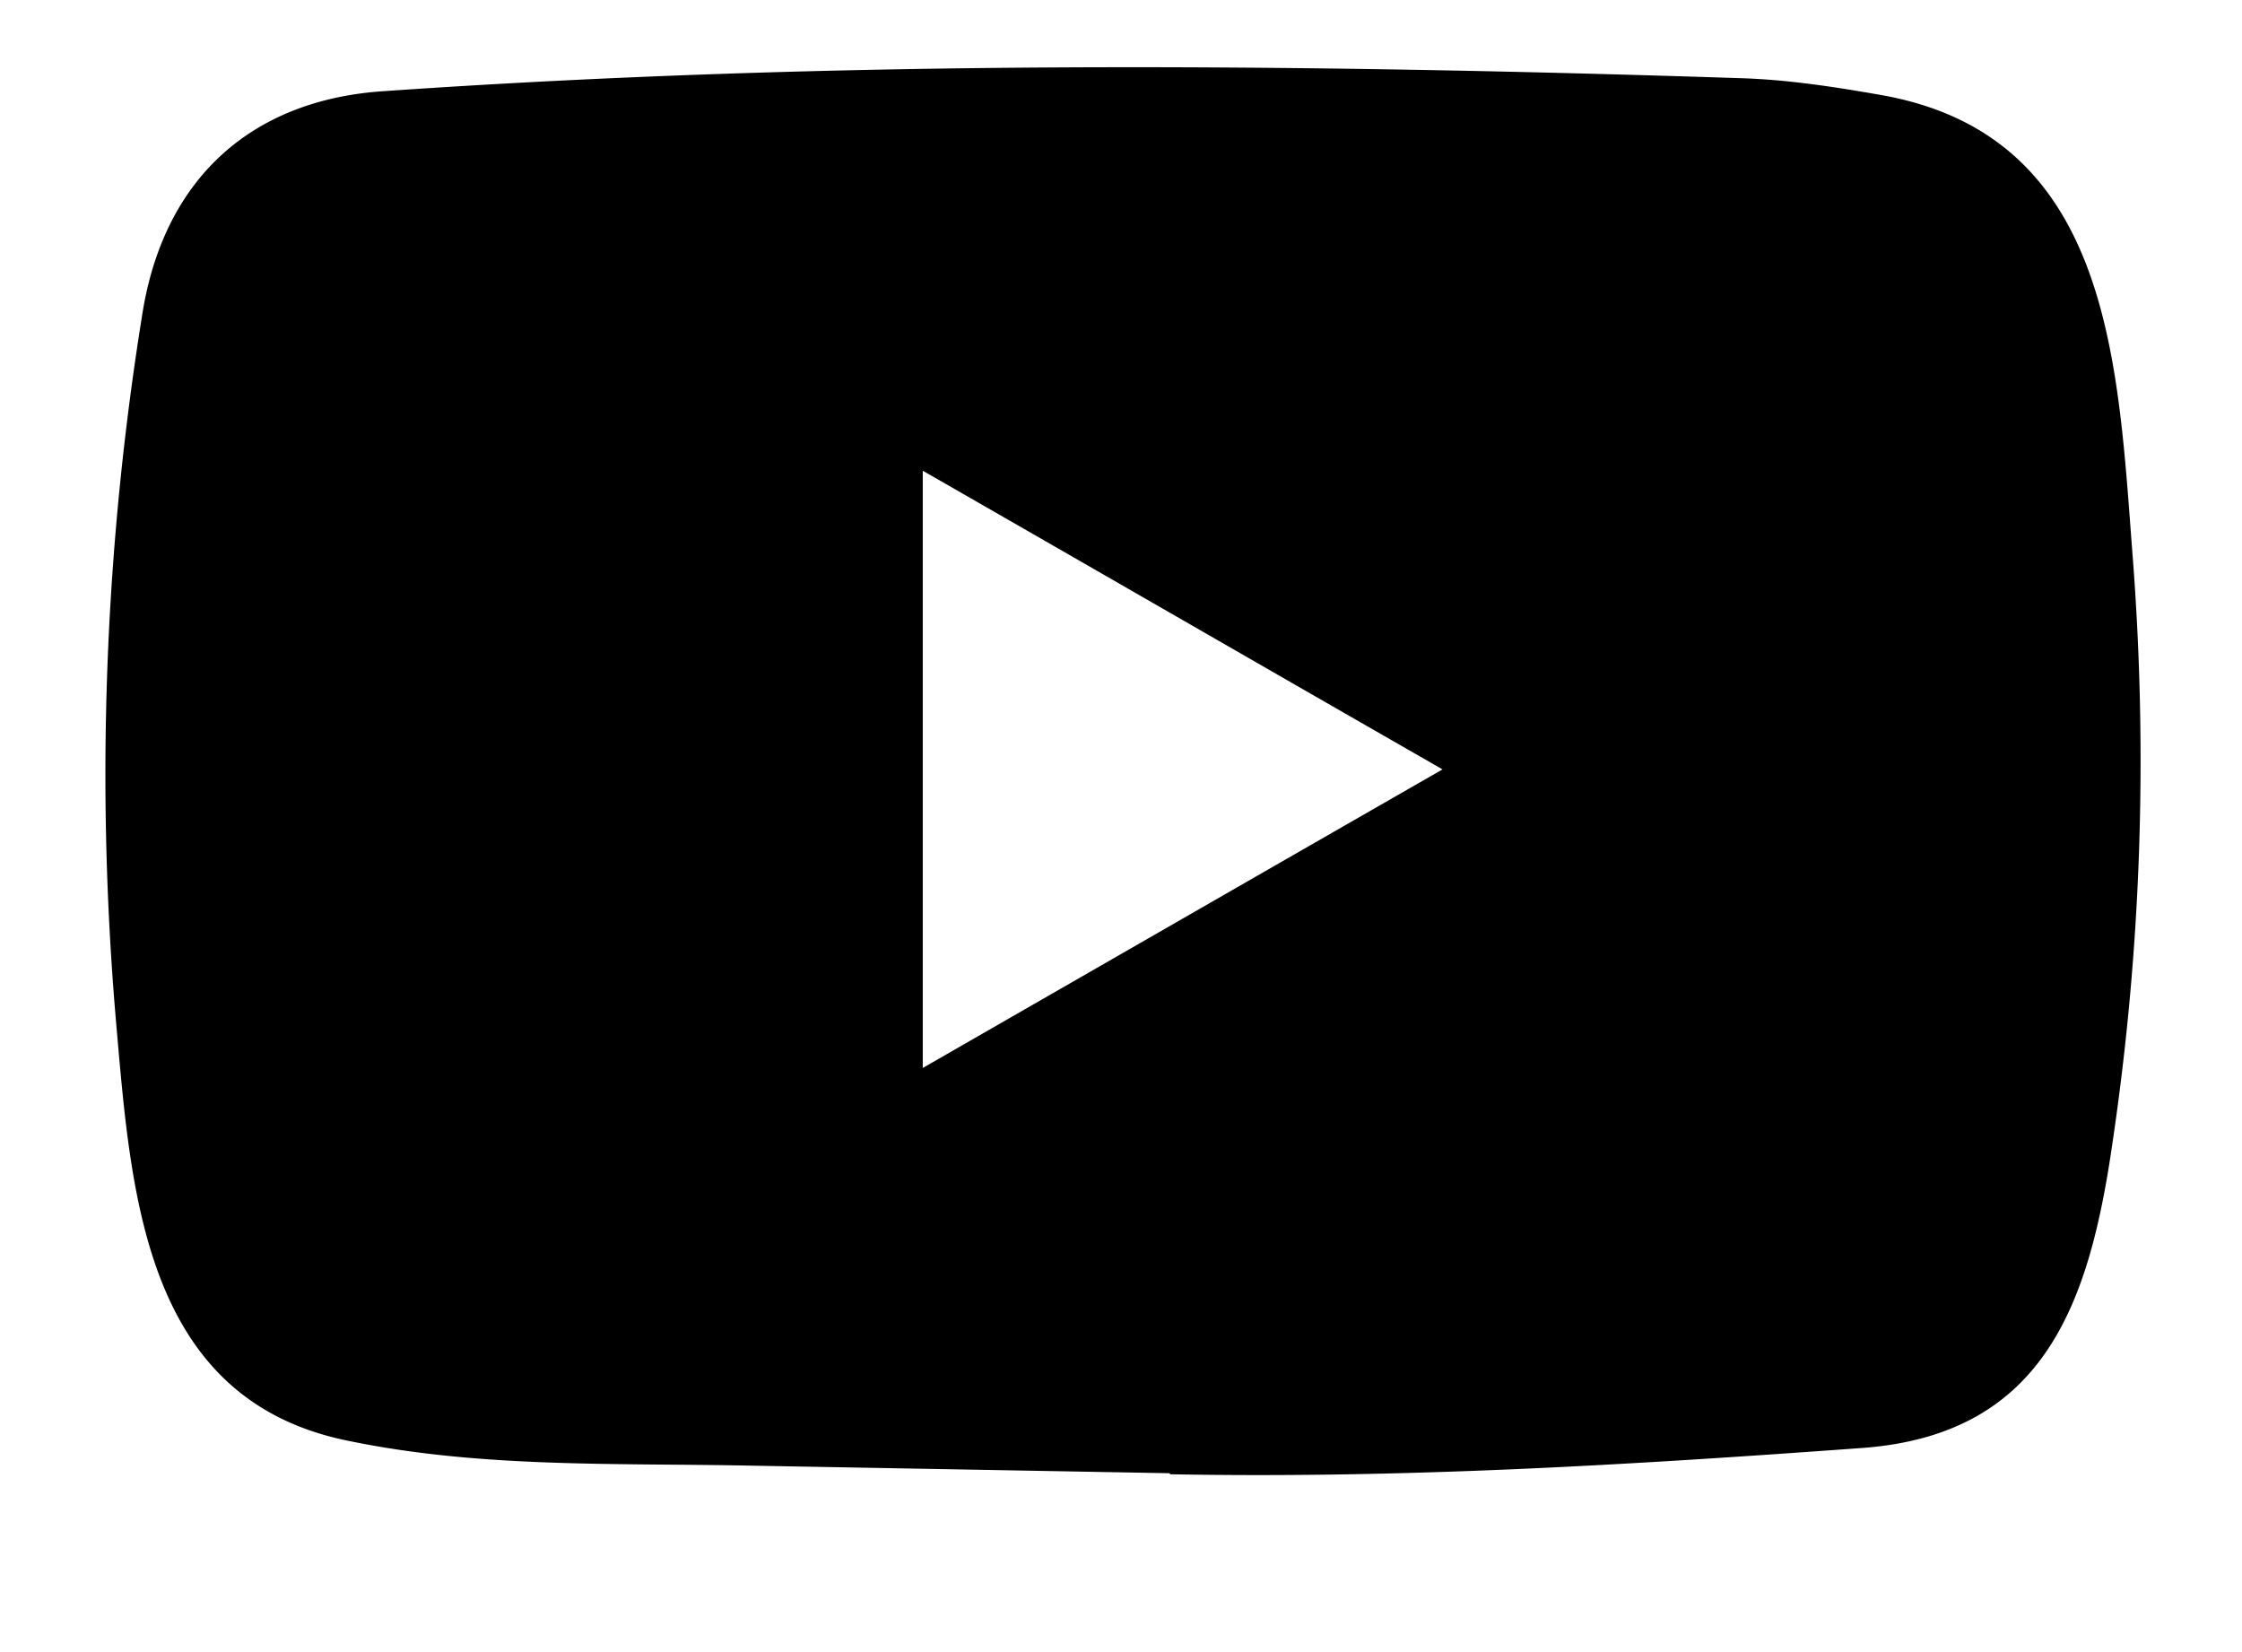 <svg xmlns="http://www.w3.org/2000/svg" width="19" height="14">
    <path fill="currentColor"
          d="M9.9 12.484l-3.538-.064c-1.146-.023-2.295.022-3.418-.212-1.708-.349-1.83-2.06-1.956-3.496a24.467 24.467 0 01.222-6.074C1.396 1.515 2.128.844 3.26.772 7.08.507 10.924.538 14.735.662c.403.011.808.073 1.205.143 1.96.344 2.007 2.283 2.134 3.916.127 1.65.073 3.308-.169 4.946-.194 1.356-.566 2.494-2.134 2.604-1.965.143-3.885.259-5.855.222 0-.009-.011-.009-.017-.009zM7.82 9.05c1.48-.85 2.933-1.686 4.405-2.53-1.483-.85-2.933-1.687-4.405-2.531V9.05z"
    />
</svg>